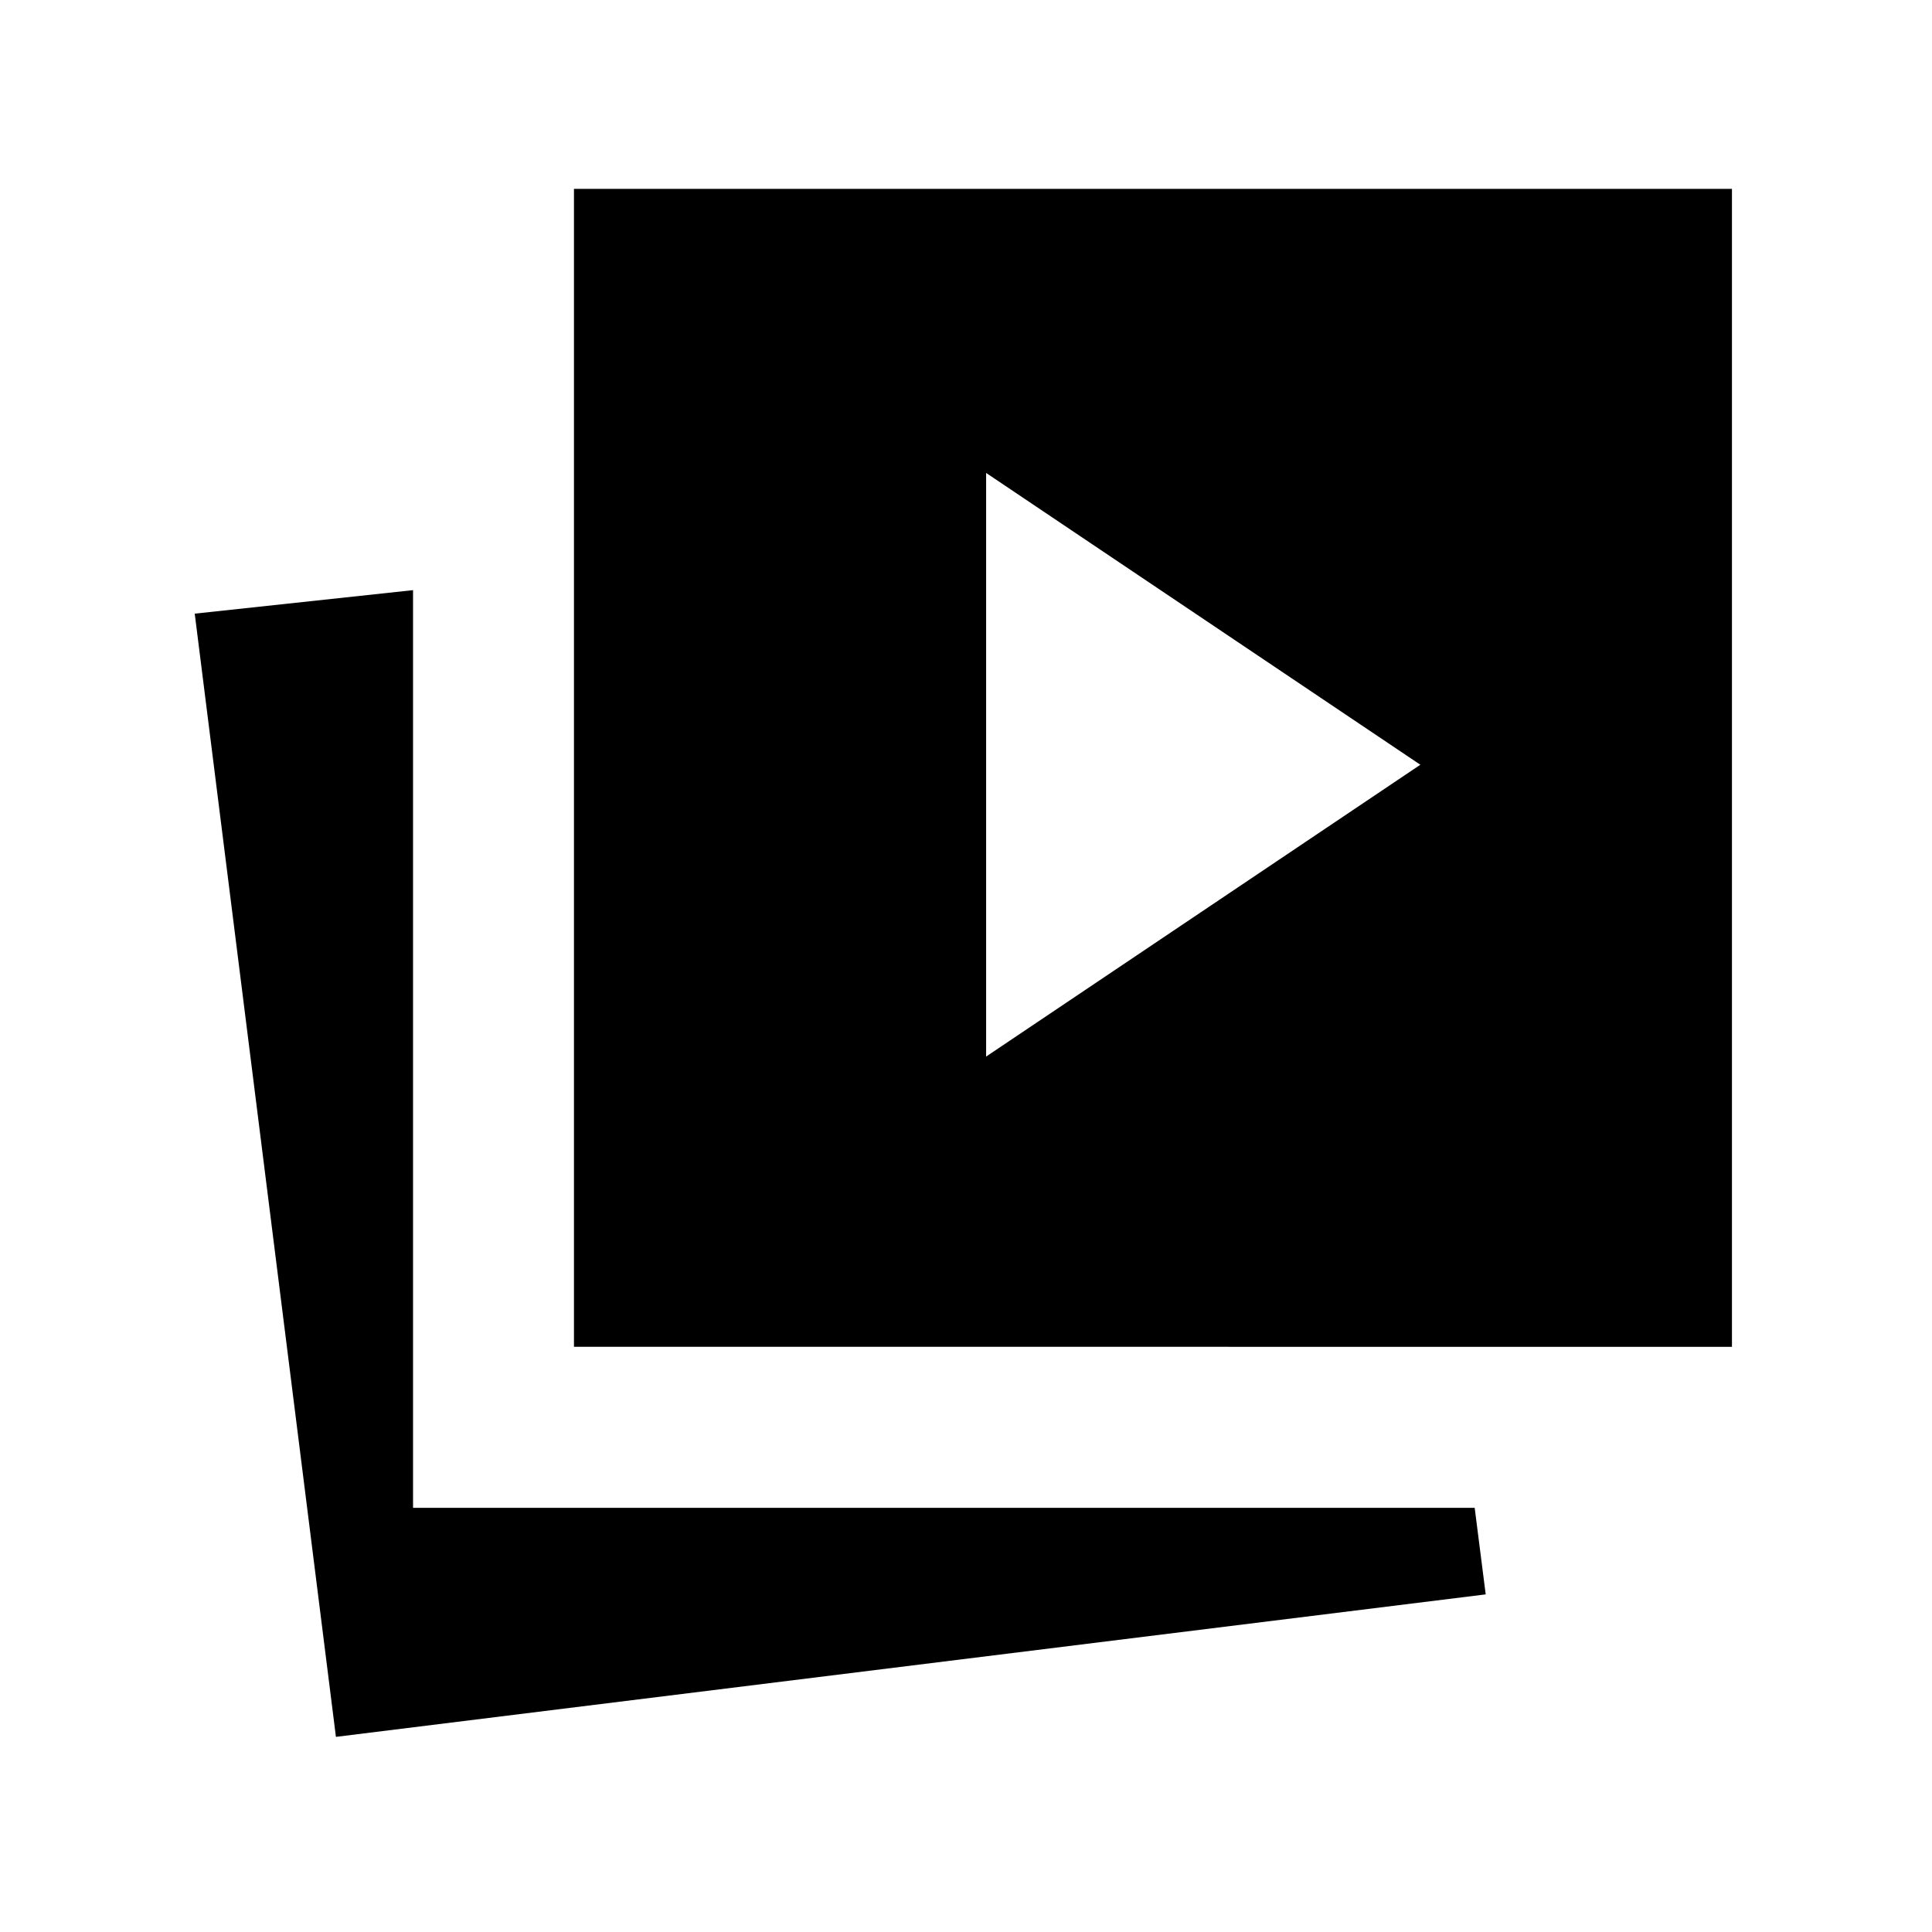 <svg xmlns="http://www.w3.org/2000/svg" width="24" height="24" viewBox="0 0 24 24" fill='currentColor'><path d="M12.25 13.125 17.644 9.5 12.25 5.875zM7.13 16.73V2.346h14.385v14.385zm-2.957 4.846L2.419 7.623l2.712-.292v11.4h13.188l.137 1.075z"/></svg>